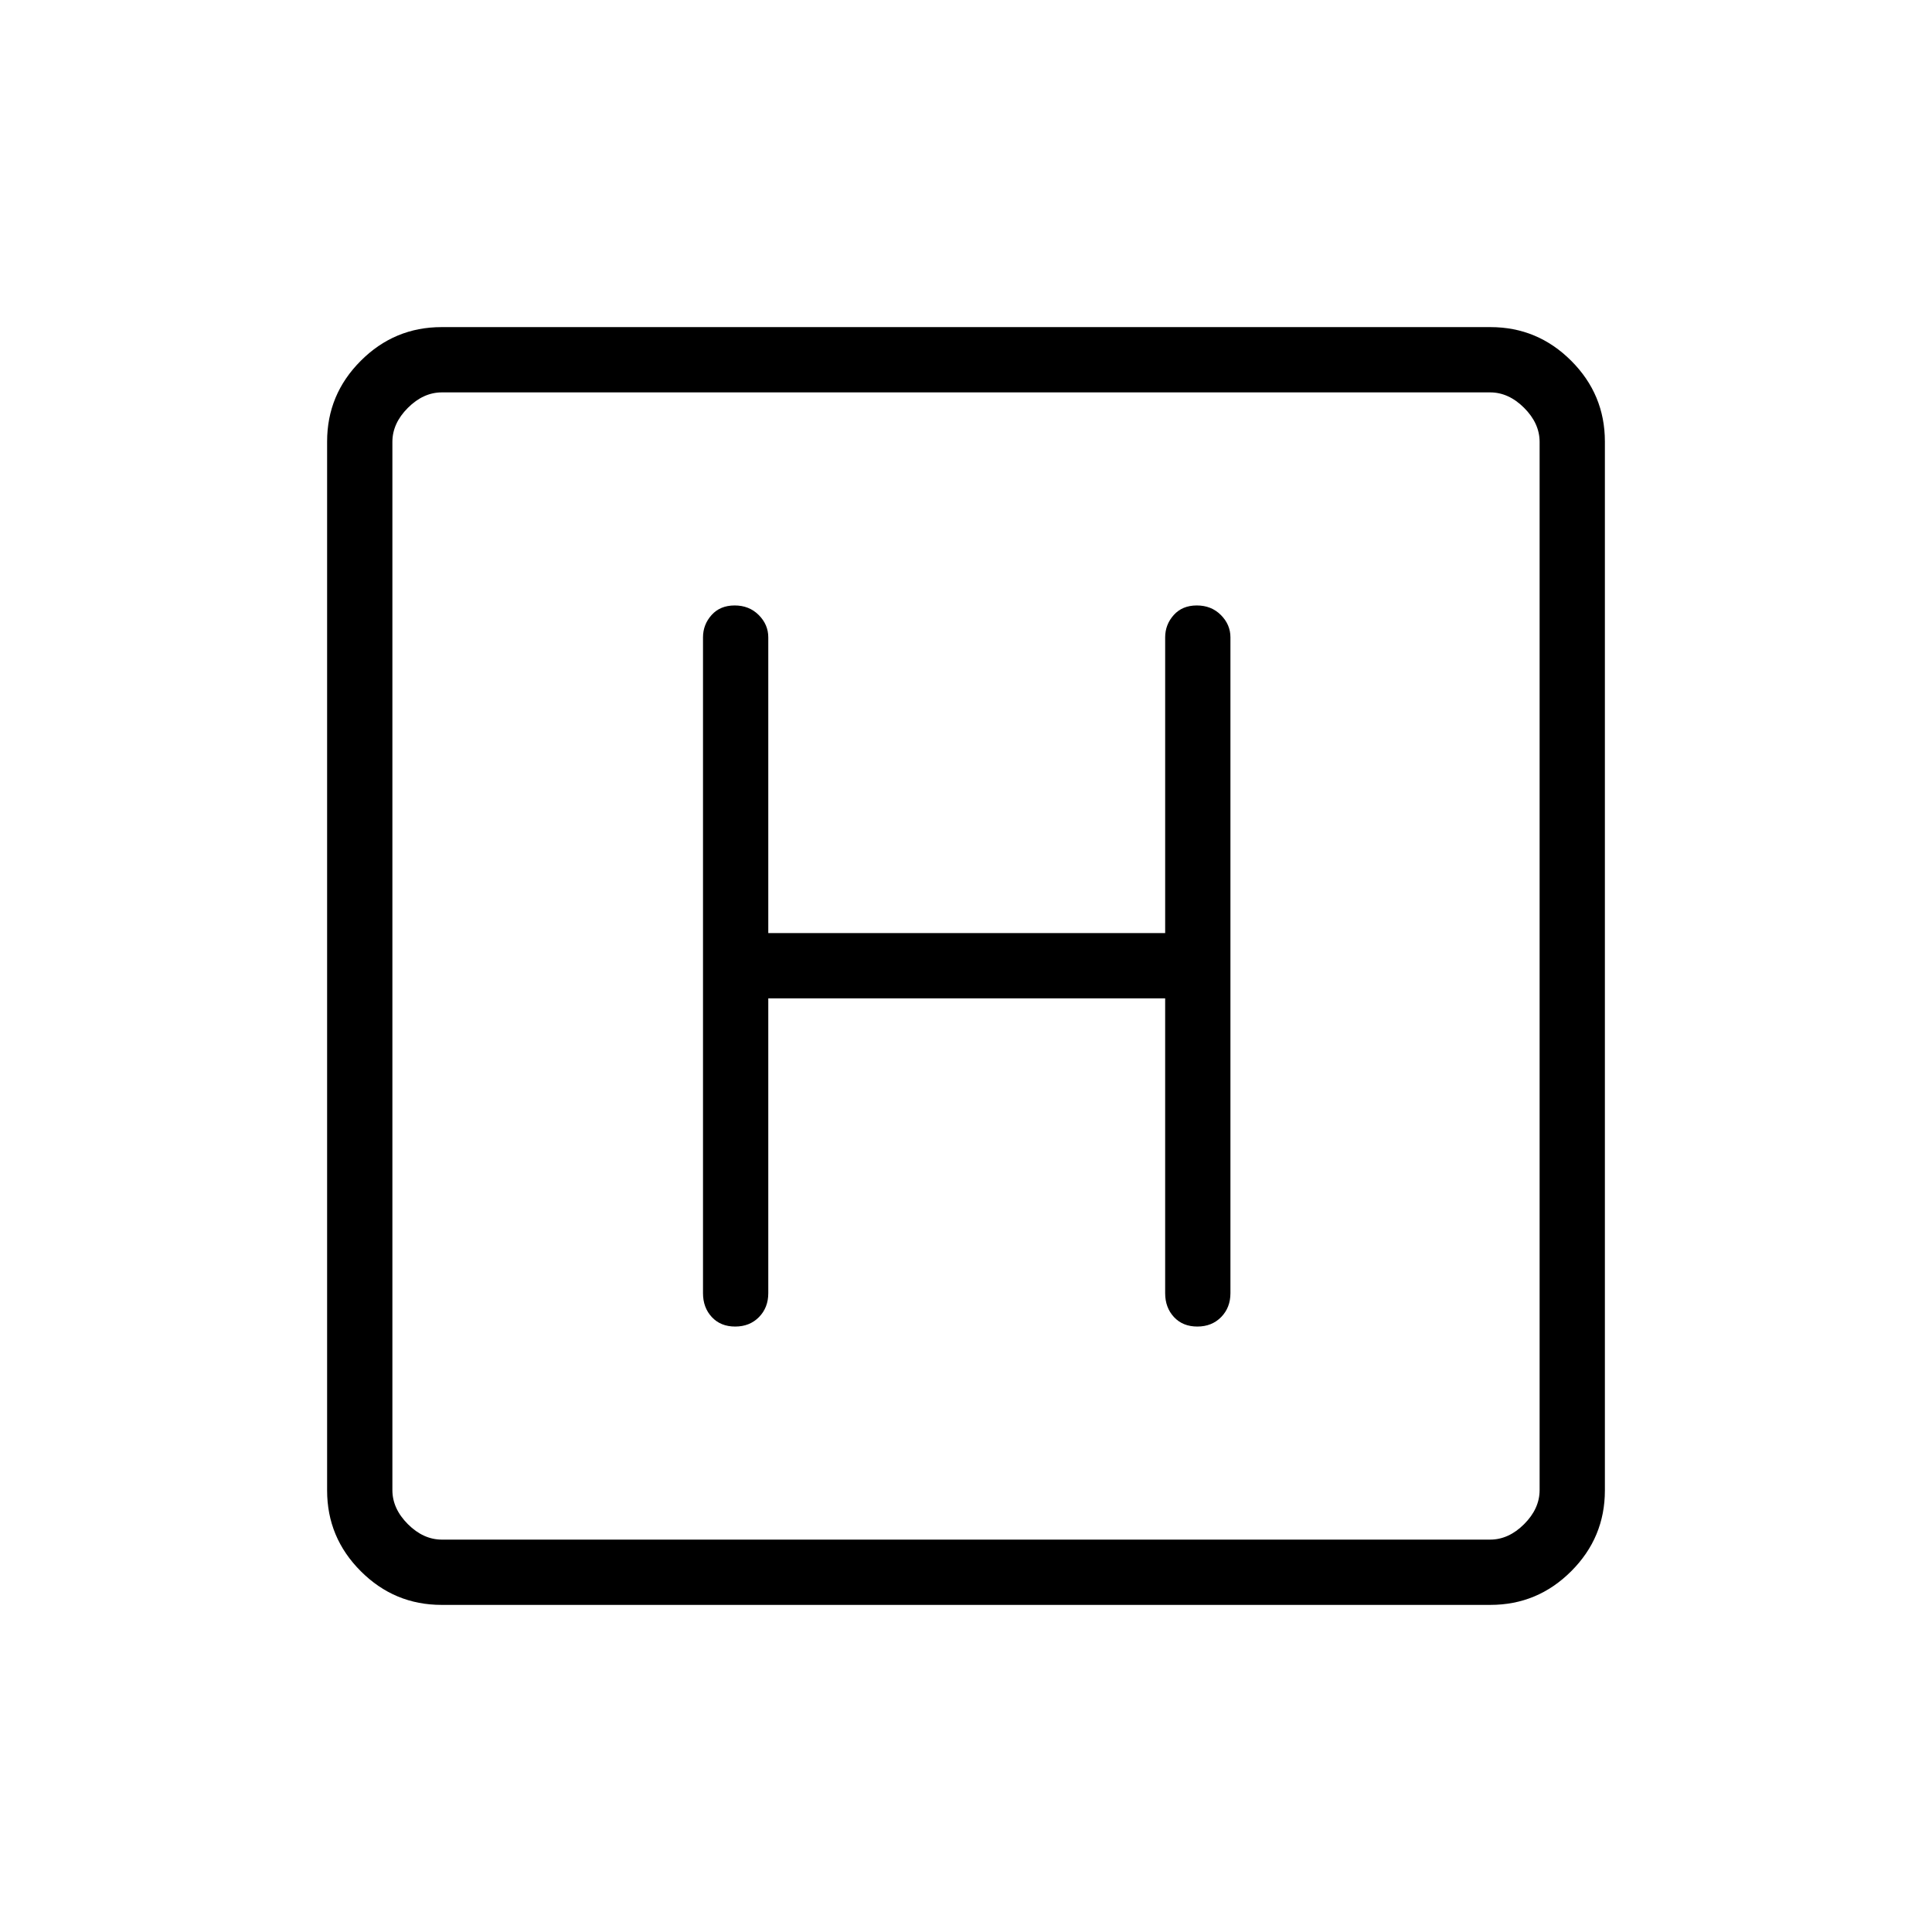 <svg xmlns="http://www.w3.org/2000/svg" height="40" viewBox="0 96 960 960" width="40"><path d="M219.407 893.462q-23.404 0-40.136-16.733-16.733-16.732-16.733-40.136V315.407q0-23.404 16.733-40.136 16.732-16.733 40.136-16.733h521.186q23.404 0 40.136 16.733 16.733 16.732 16.733 40.136v521.186q0 23.404-16.733 40.136-16.732 16.733-40.136 16.733H219.407Zm.182-32.436h520.822q9.23 0 16.923-7.692 7.692-7.693 7.692-16.923V315.589q0-9.23-7.692-16.923-7.693-7.692-16.923-7.692H219.589q-9.23 0-16.923 7.692-7.692 7.693-7.692 16.923v520.822q0 9.23 7.692 16.923 7.693 7.692 16.923 7.692Zm-24.615-570.052v570.052-570.052Zm186.782 301.103h197.206v146.5q0 7.167 4.382 11.872t11.603 4.705q7.22 0 11.835-4.705 4.616-4.705 4.616-11.872V412.705q0-6.341-4.742-11.1-4.741-4.759-11.961-4.759-7.221 0-11.477 4.759t-4.256 11.1v146.936H381.756V412.705q0-6.341-4.741-11.1-4.741-4.759-11.962-4.759-7.22 0-11.476 4.759-4.257 4.759-4.257 11.1v325.872q0 7.167 4.383 11.872 4.382 4.705 11.602 4.705 7.22 0 11.836-4.705 4.615-4.705 4.615-11.872v-146.5Z"/></svg>
